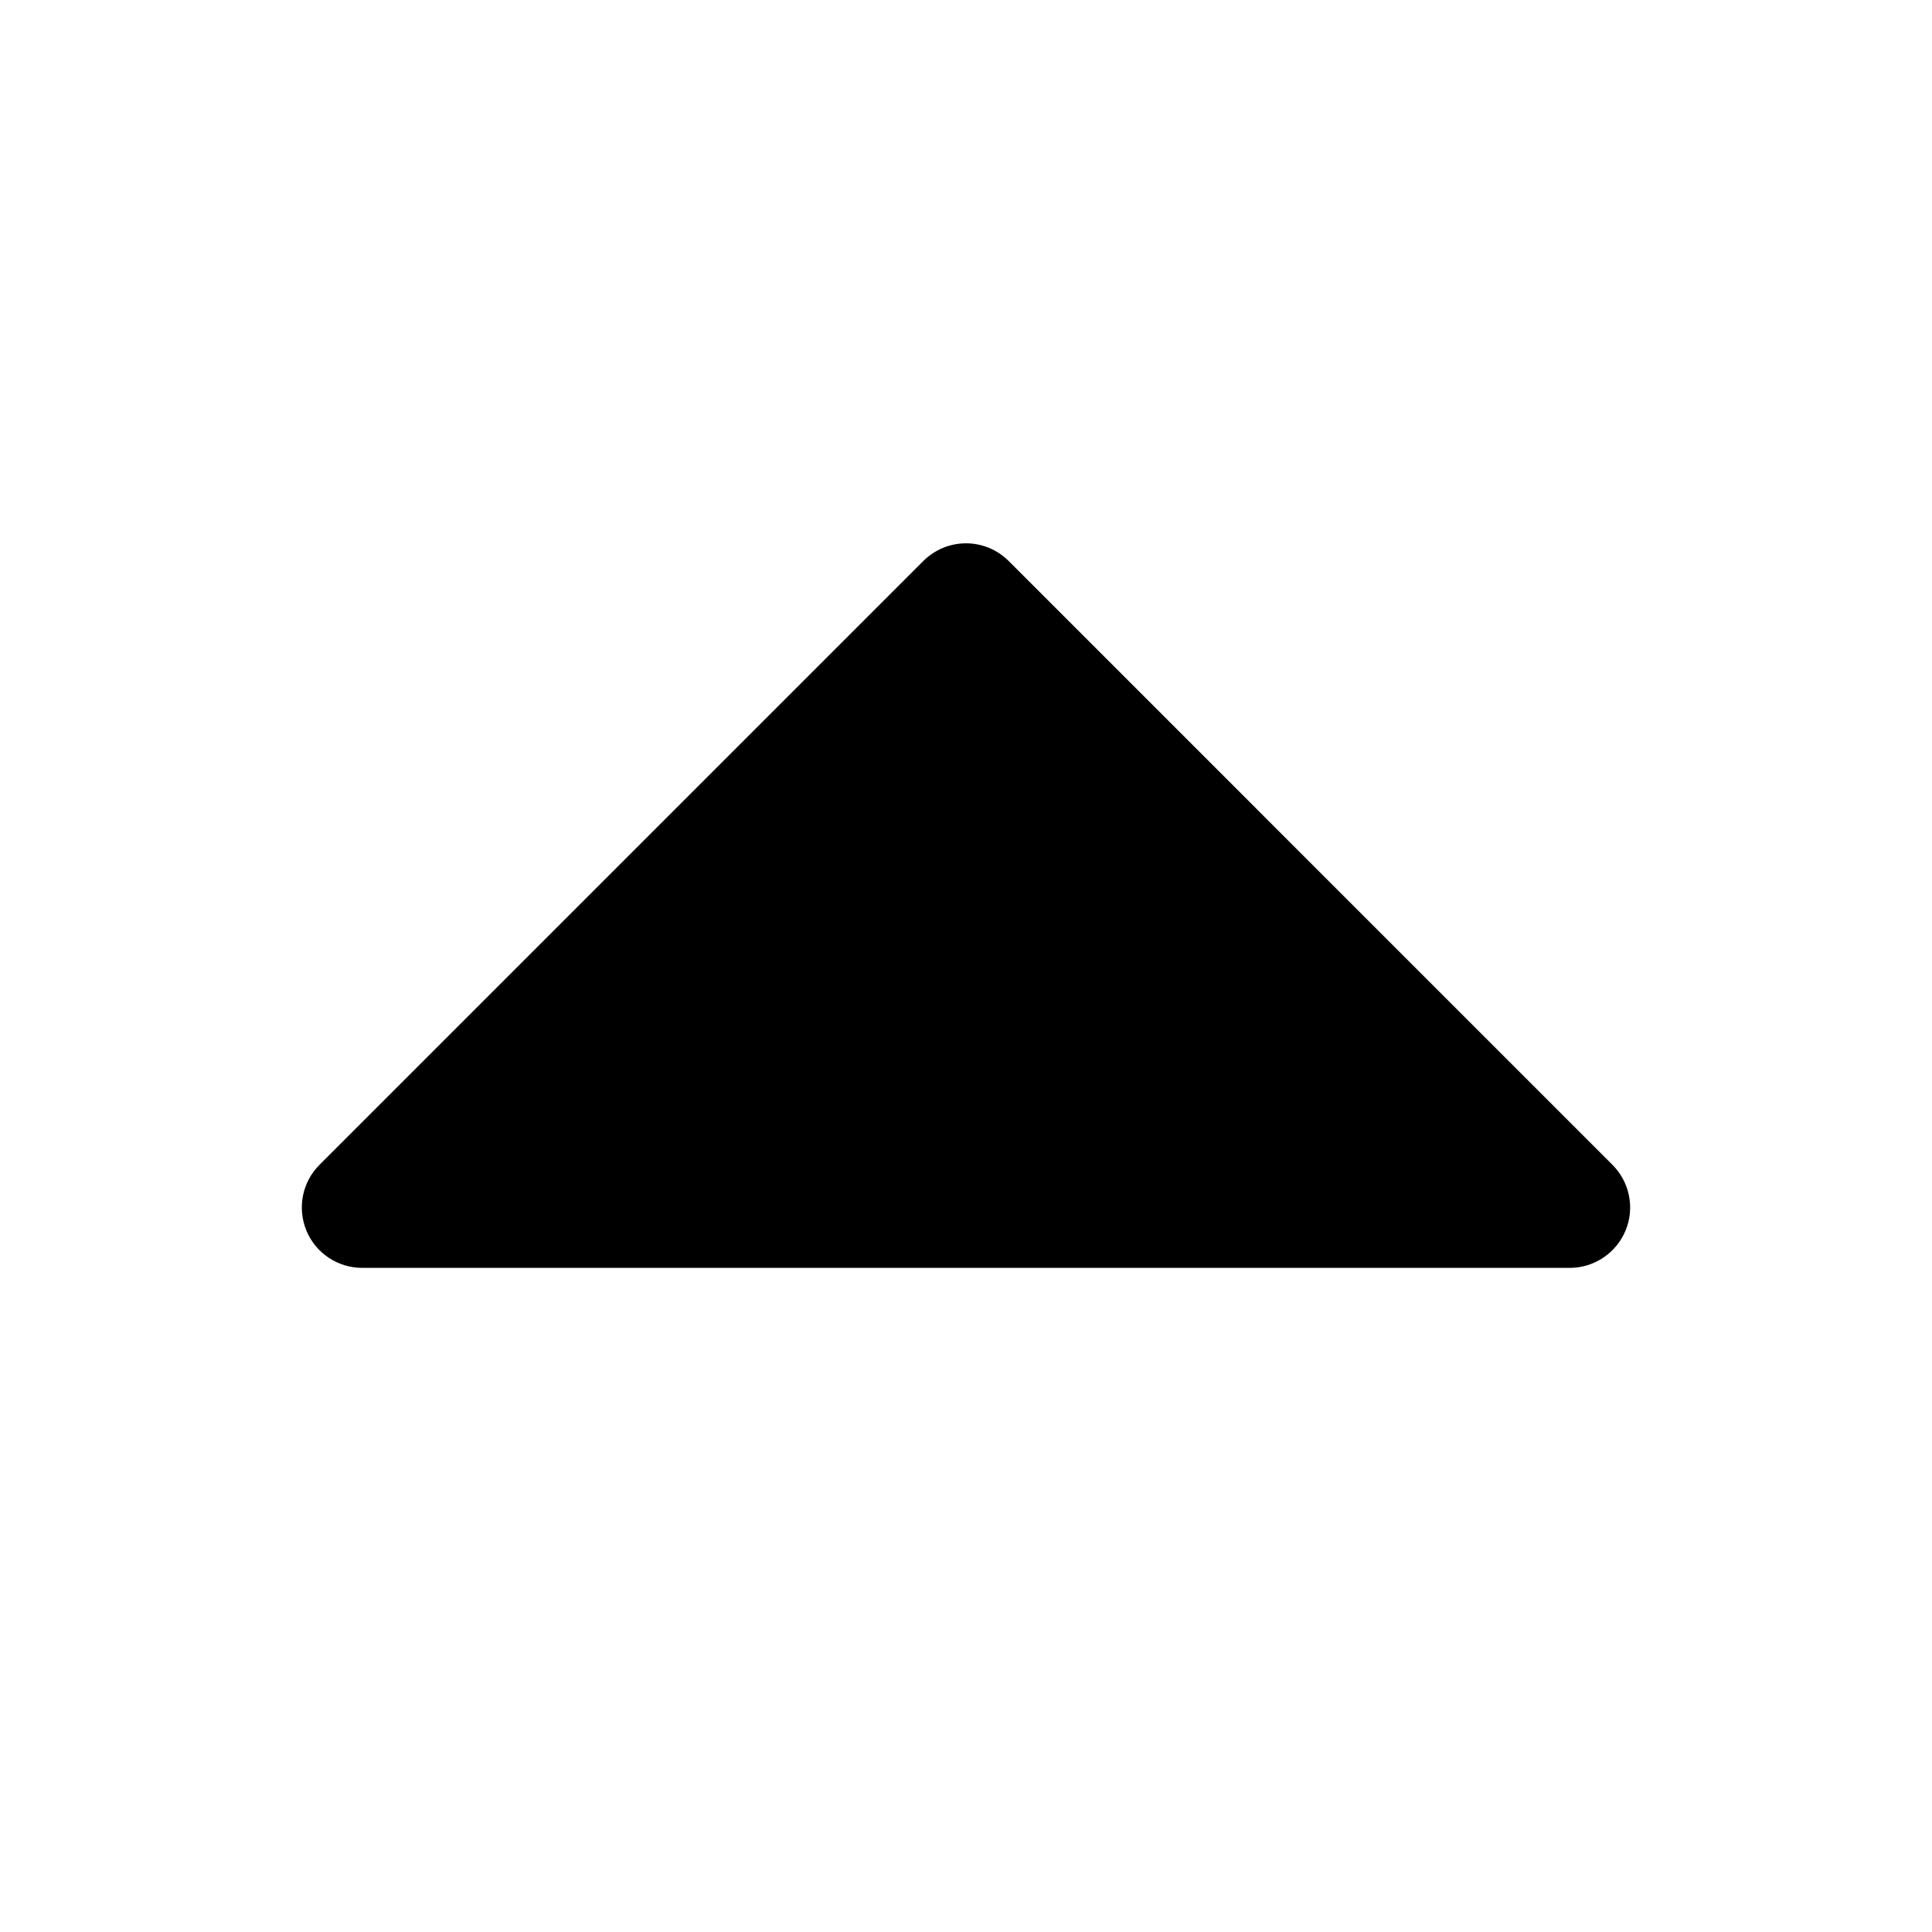 <svg viewBox="0 0 32 32"
    xmlns="http://www.w3.org/2000/svg">
    <path d="M26.924 20.383C26.848 20.565 26.72 20.721 26.555 20.831C26.391 20.941 26.198 21 26 21H6C5.802 21 5.609 20.942 5.444 20.832C5.279 20.722 5.151 20.566 5.075 20.383C5 20.2 4.98 19.999 5.018 19.805C5.057 19.611 5.152 19.432 5.292 19.293L15.293 9.292C15.385 9.2 15.496 9.126 15.617 9.075C15.739 9.025 15.869 8.999 16 8.999C16.131 8.999 16.262 9.025 16.383 9.075C16.504 9.126 16.615 9.2 16.707 9.292L26.707 19.293C26.847 19.432 26.942 19.611 26.981 19.805C27.02 19.999 27 20.2 26.924 20.383Z" />
</svg>
